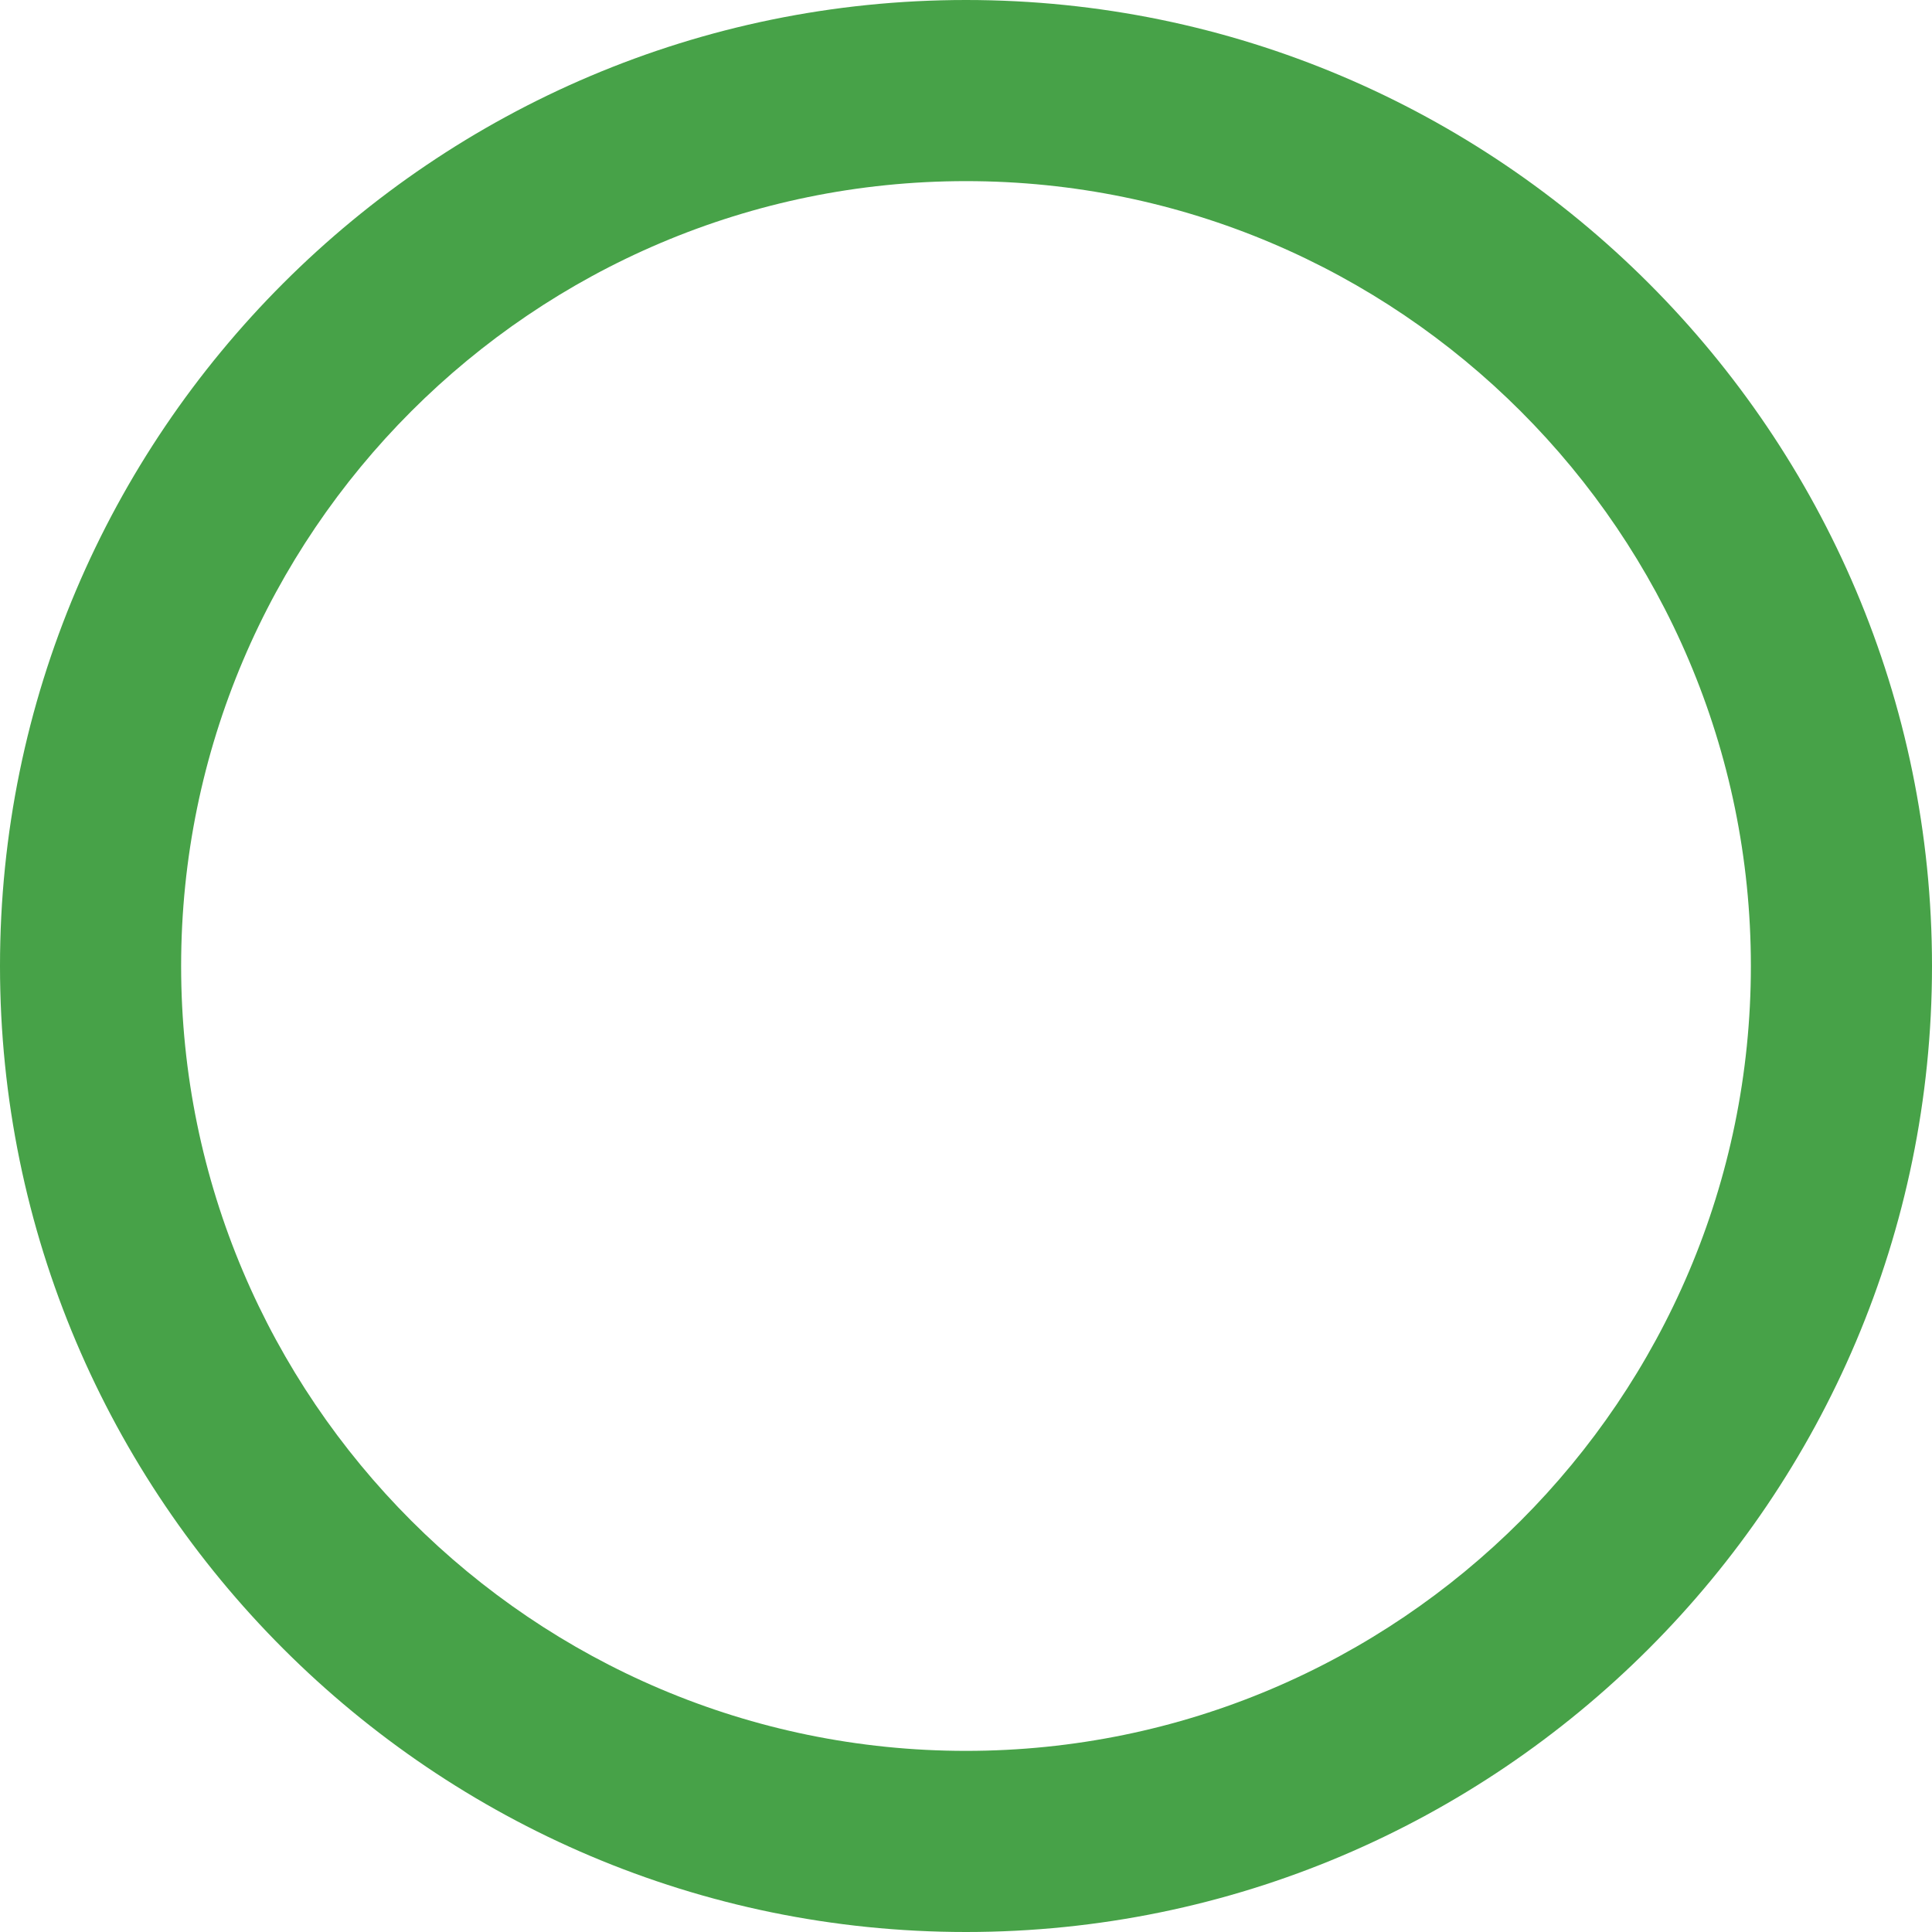 <svg xmlns="http://www.w3.org/2000/svg" viewBox="0 0 64 64" width="40" height="40">
  <path fill="#47A248" d="M32 0C14.355 0 0 14.355 0 32c0 17.644 14.355 32 32 32s32-14.356 32-32C64 14.355 49.644 0 32 0zm0 58C17.664 58 6 46.336 6 32S17.664 6 32 6s26 11.664 26 26-11.664 26-26 26z"></path>
</svg>

